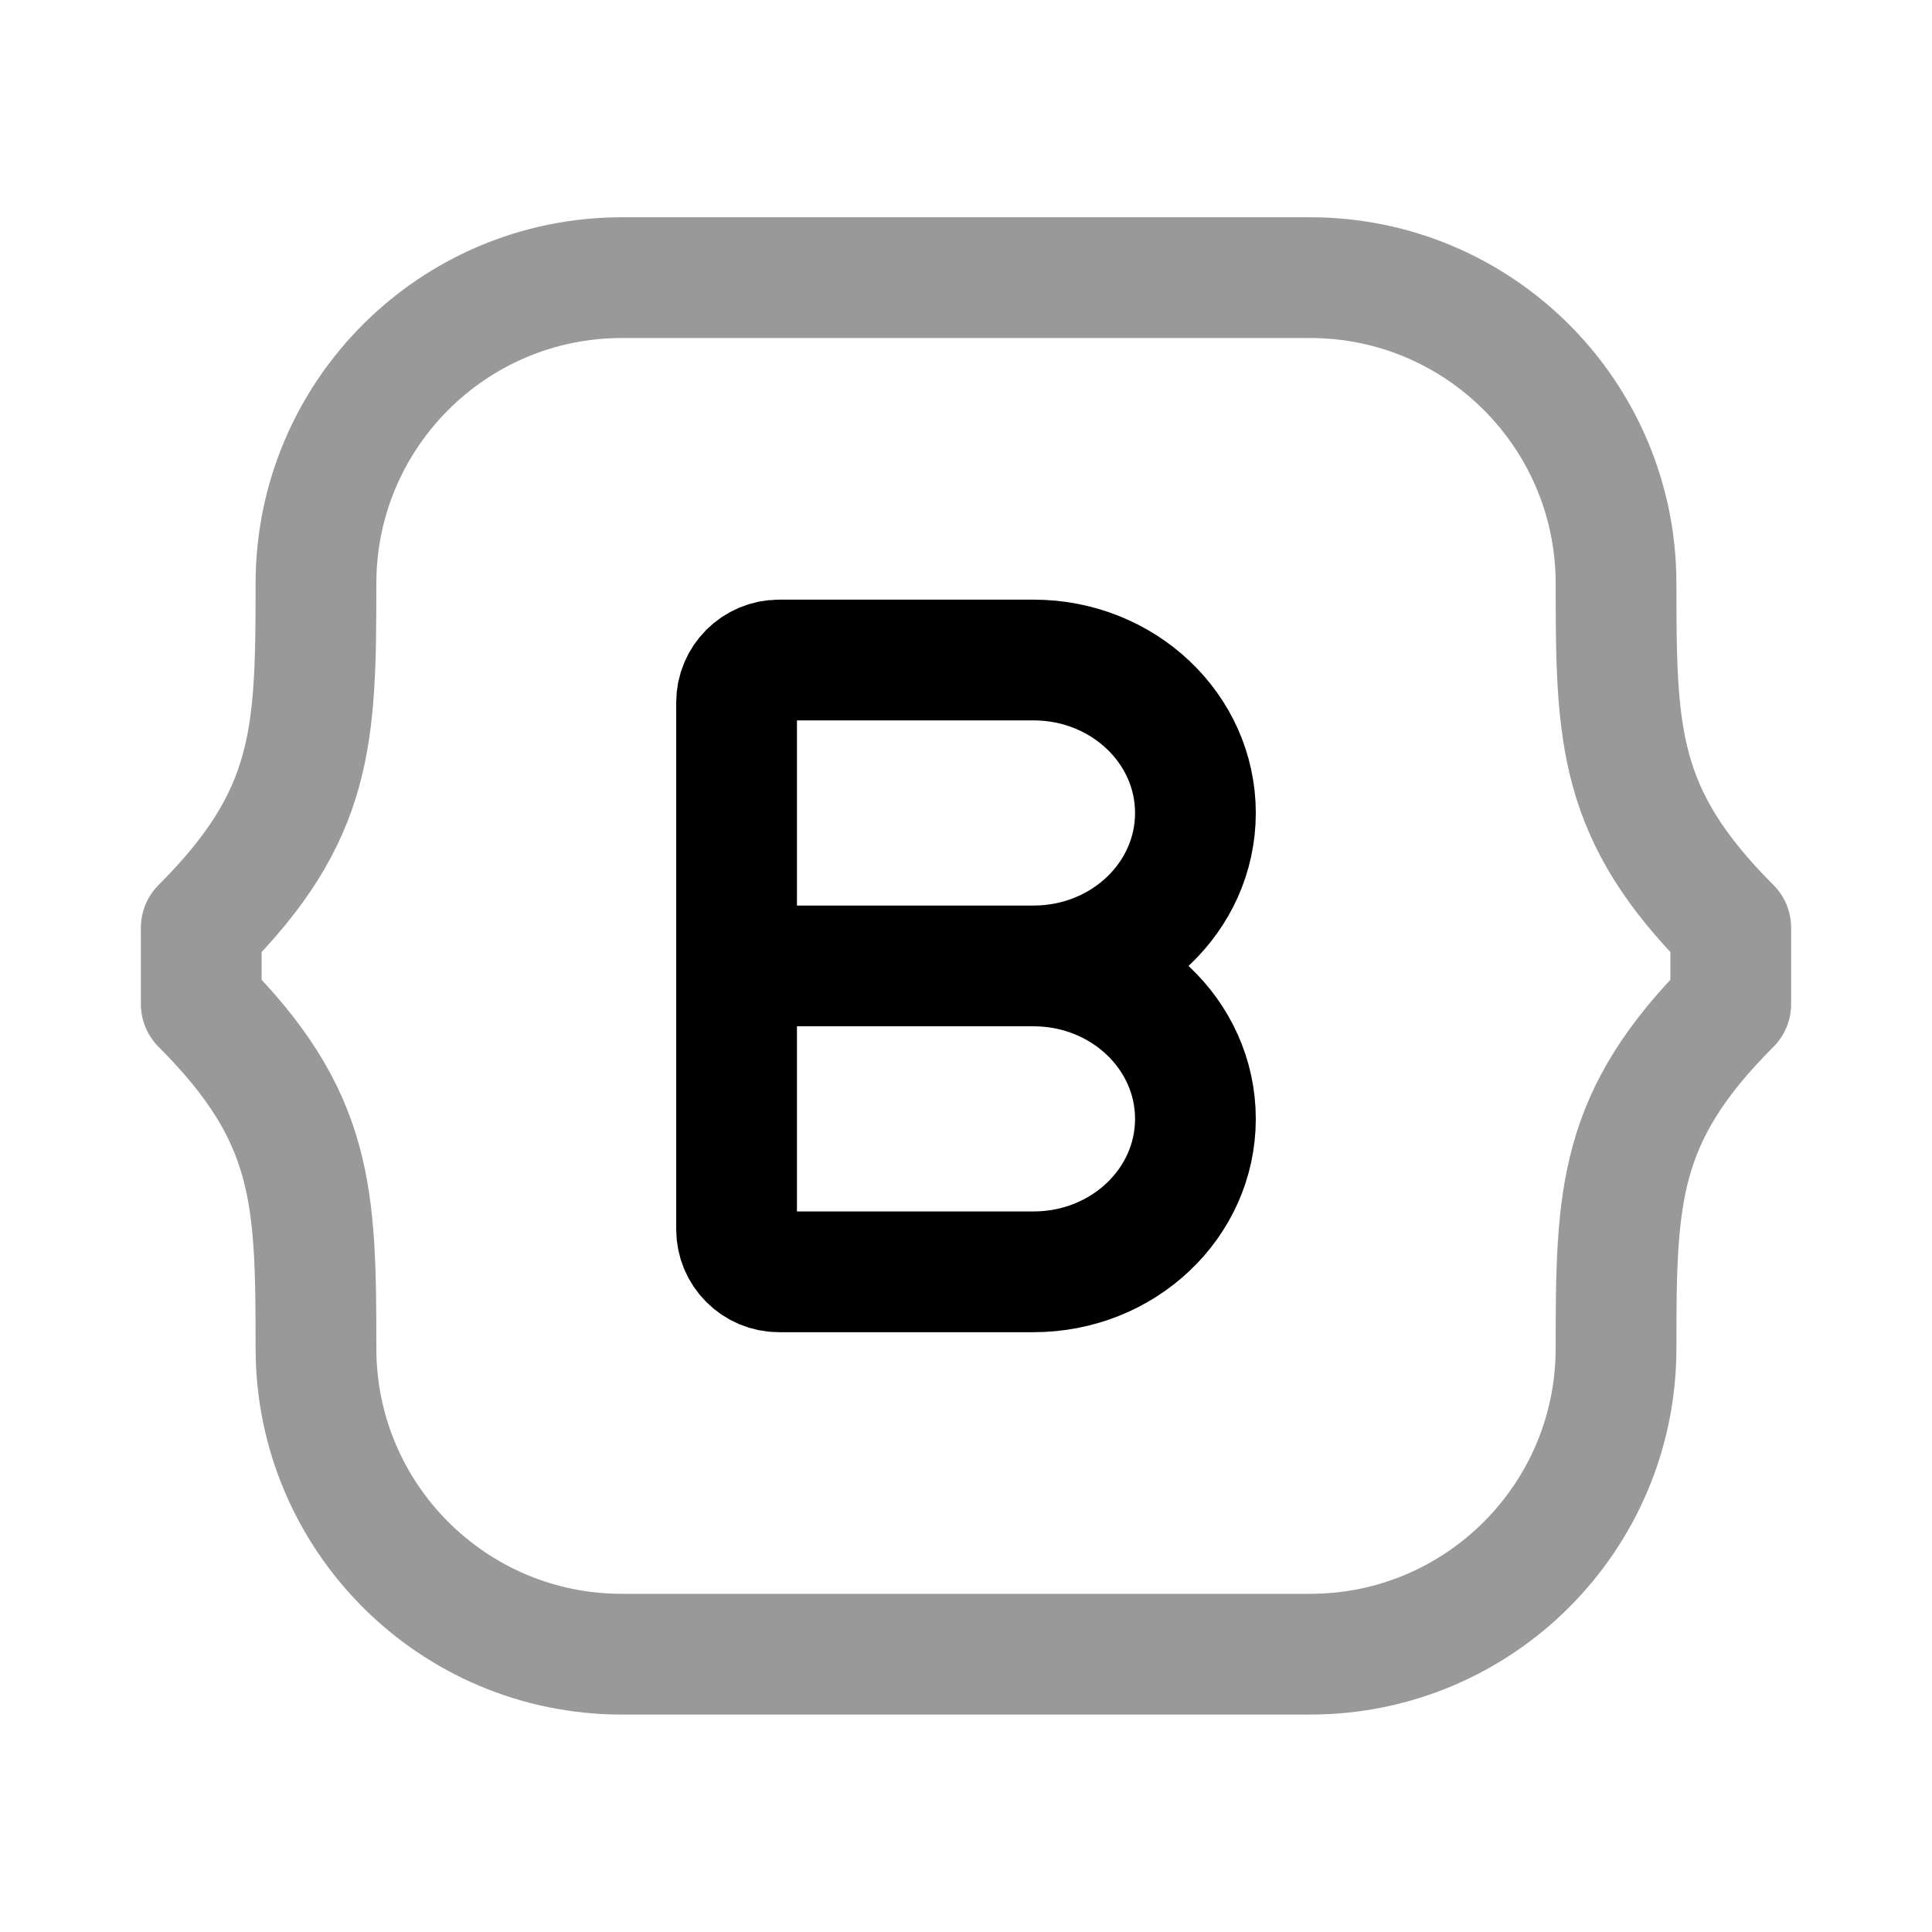 <svg width="24" height="24" viewBox="0 0 24 24" fill="none" xmlns="http://www.w3.org/2000/svg">
<path opacity="0.4" fill-rule="evenodd" clip-rule="evenodd" d="M7.725 3.449H16.275C18.374 3.449 20.075 5.151 20.075 7.249C20.075 9.146 20.098 10.122 21.5 11.524V12.474C20.098 13.876 20.075 14.852 20.075 16.749C20.075 18.848 18.374 20.549 16.275 20.549H7.725C5.626 20.549 3.925 18.848 3.925 16.749C3.925 14.852 3.902 13.876 2.5 12.474V11.524C3.902 10.122 3.925 9.146 3.925 7.249C3.925 5.151 5.626 3.449 7.725 3.449Z" stroke="black" stroke-width="1.5" stroke-linecap="round" stroke-linejoin="round"/>
<path d="M12.839 11.999C13.95 11.999 14.85 12.85 14.85 13.899C14.85 14.949 13.95 15.799 12.839 15.799H9.678C9.387 15.799 9.15 15.563 9.15 15.271V11.999M12.839 11.999C13.95 11.999 14.85 11.149 14.85 10.099C14.85 9.05 13.95 8.199 12.839 8.199H9.678C9.387 8.199 9.15 8.436 9.15 8.727V11.999M12.839 11.999H9.15" stroke="black" stroke-width="1.5" stroke-linecap="round" stroke-linejoin="round"/>
</svg>